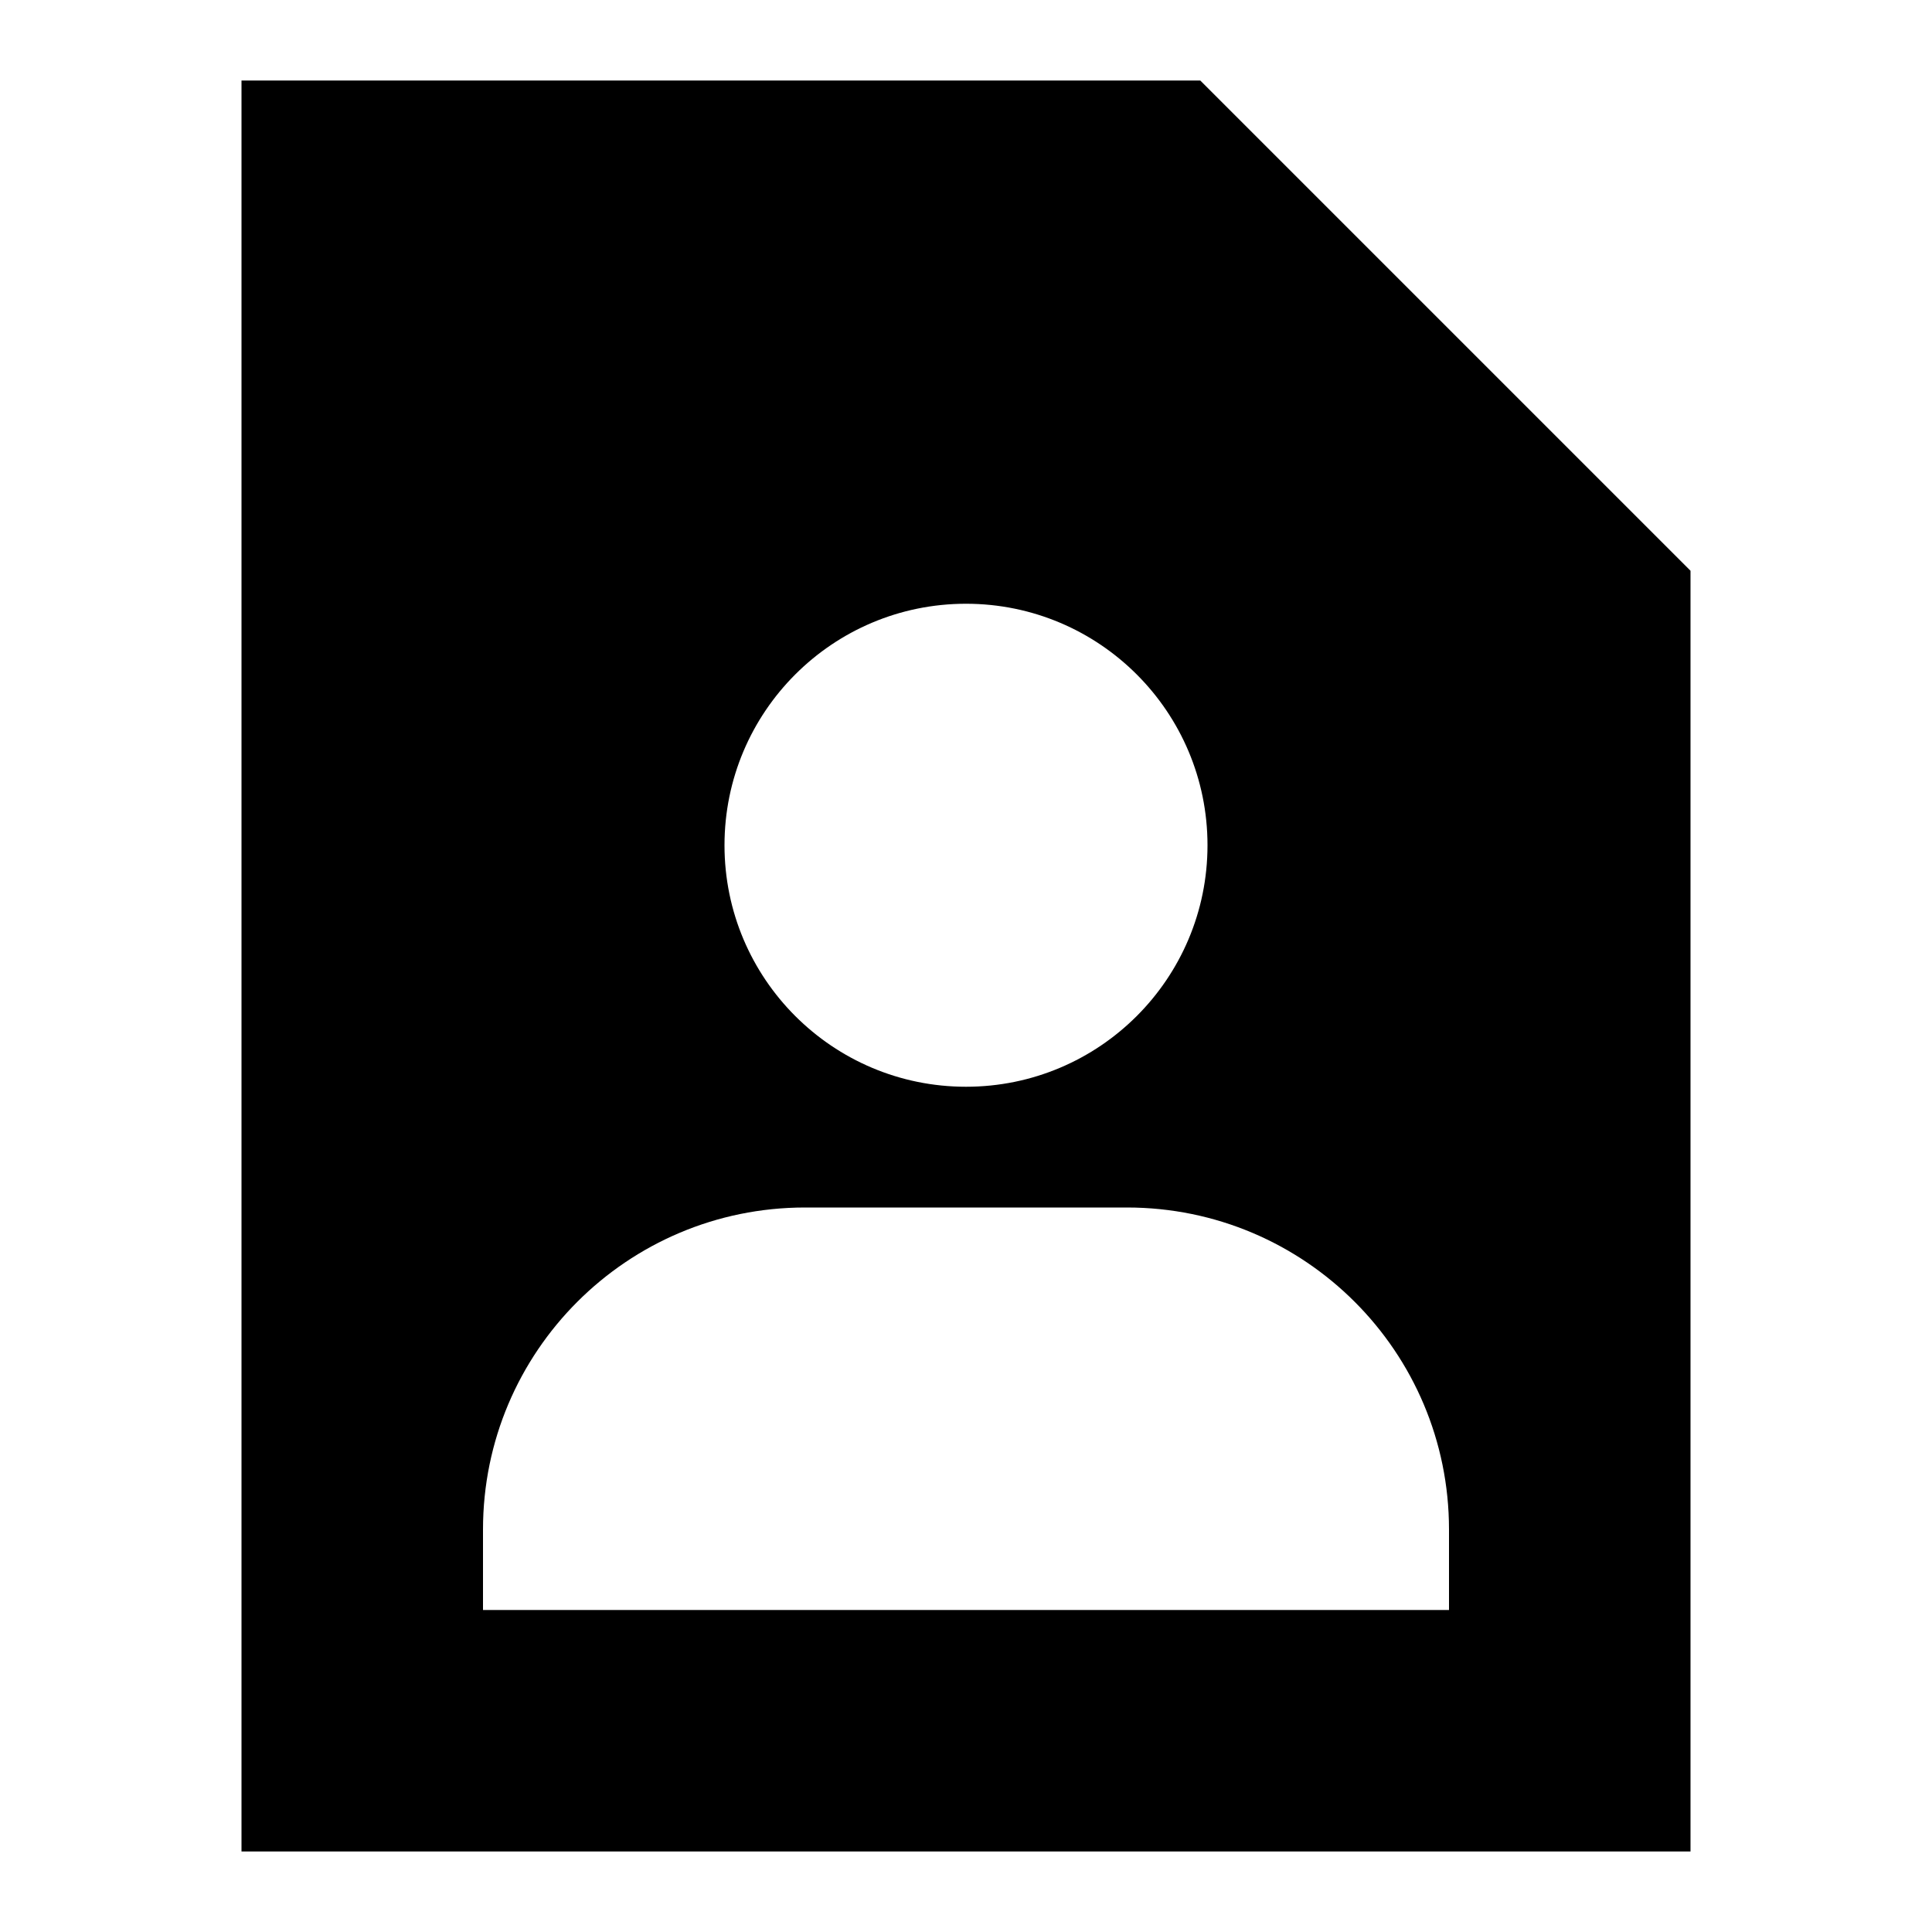 <svg width="24" height="24" viewBox="0 0 24 24" fill="none" xmlns="http://www.w3.org/2000/svg">
    <path
        d="M14.91 1H3V23H21V7.09L14.91 1ZM15 10.5C15 12.157 13.657 13.5 12 13.5C10.343 13.5 9 12.157 9 10.5C9 8.843 10.343 7.5 12 7.5C13.657 7.5 15 8.843 15 10.5ZM6 19C6 16.791 7.791 15 10 15H14C16.209 15 18 16.791 18 19V20H6V19Z"
        fill="black" />
</svg>
